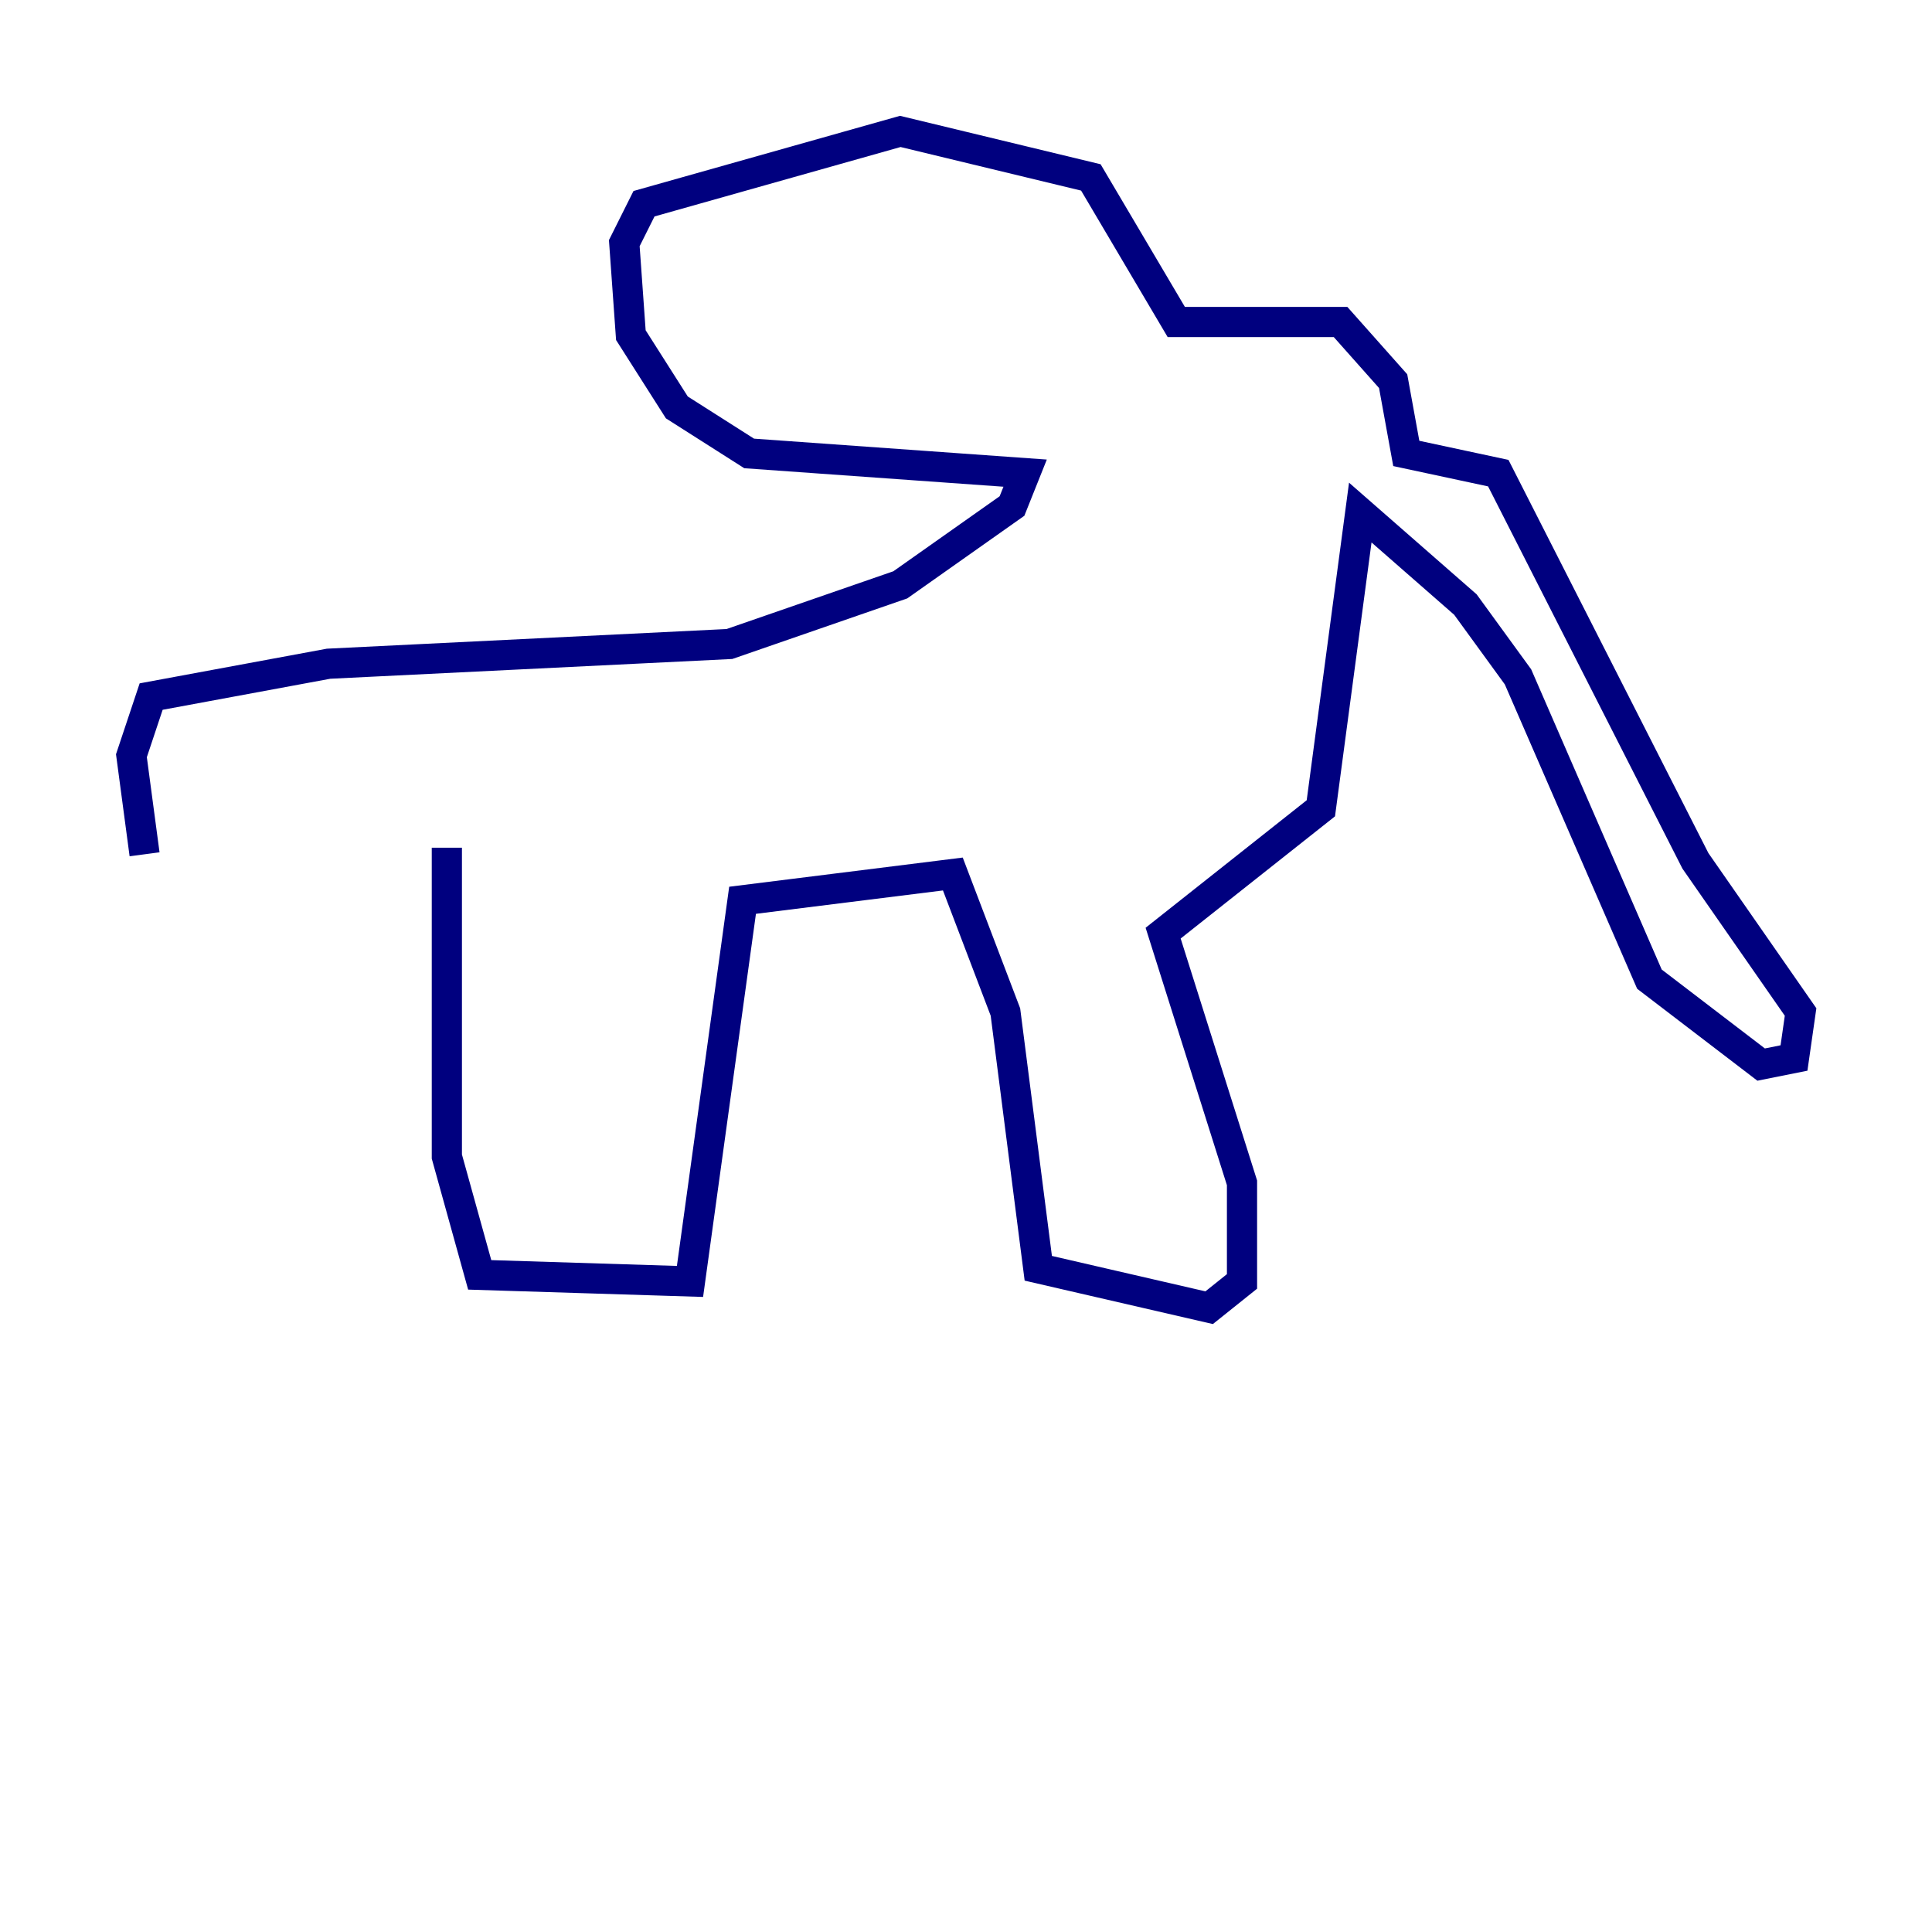 <?xml version="1.0" encoding="utf-8" ?>
<svg baseProfile="tiny" height="128" version="1.2" viewBox="0,0,128,128" width="128" xmlns="http://www.w3.org/2000/svg" xmlns:ev="http://www.w3.org/2001/xml-events" xmlns:xlink="http://www.w3.org/1999/xlink"><defs /><polyline fill="none" points="29.605,56.163 29.605,76.626 31.782,84.463 45.714,84.898 49.197,59.646 63.129,57.905 66.612,67.048 68.789,84.027 80.109,86.639 82.286,84.898 82.286,78.367 77.061,61.823 87.51,53.551 90.122,33.959 97.088,40.054 100.571,44.843 109.279,64.871 116.68,70.531 118.857,70.095 119.293,67.048 112.326,57.034 99.265,31.347 93.17,30.041 92.299,25.252 88.816,21.333 77.932,21.333 72.272,11.755 59.646,8.707 42.667,13.497 41.361,16.109 41.796,22.204 44.843,26.993 49.633,30.041 67.918,31.347 67.048,33.524 59.646,38.748 48.327,42.667 21.769,43.973 10.014,46.15 8.707,50.068 9.578,56.599" stroke="#00007f" stroke-width="2" /></svg>
